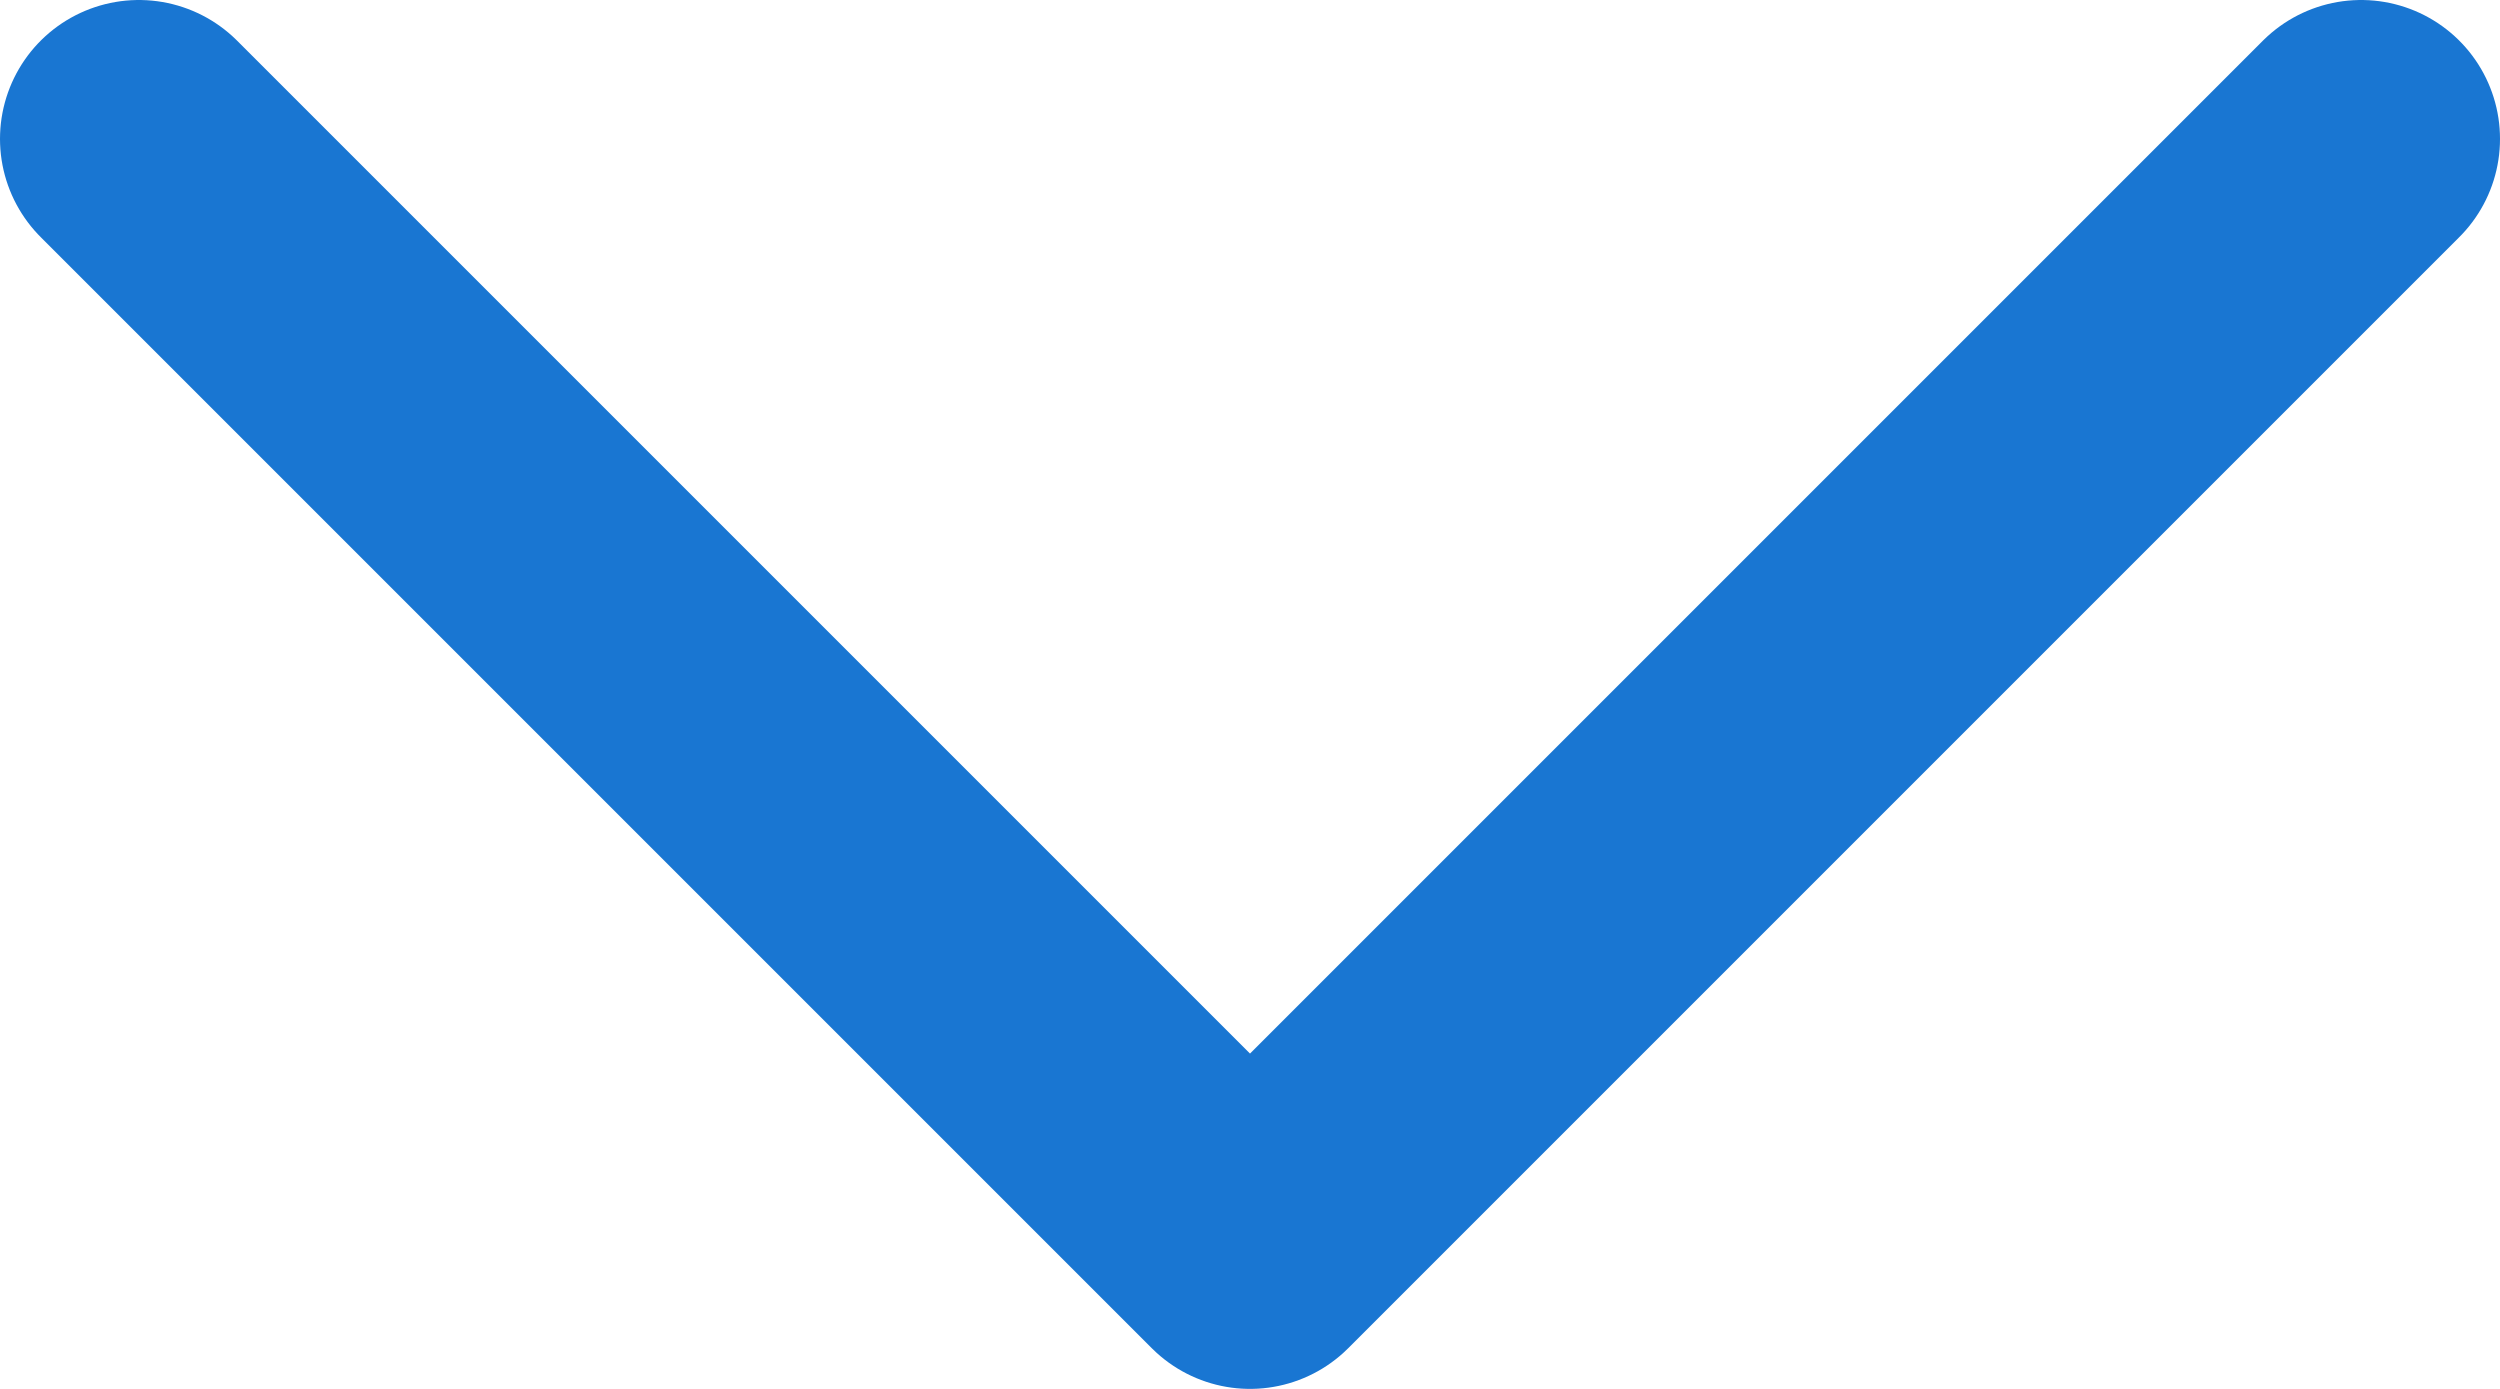 <svg width="18" height="10" viewBox="0 0 18 10" fill="none" xmlns="http://www.w3.org/2000/svg">
<path d="M17 1L9 9L1 1" stroke="#1976D2" stroke-width="2" stroke-linecap="round" stroke-linejoin="round"/>
</svg>